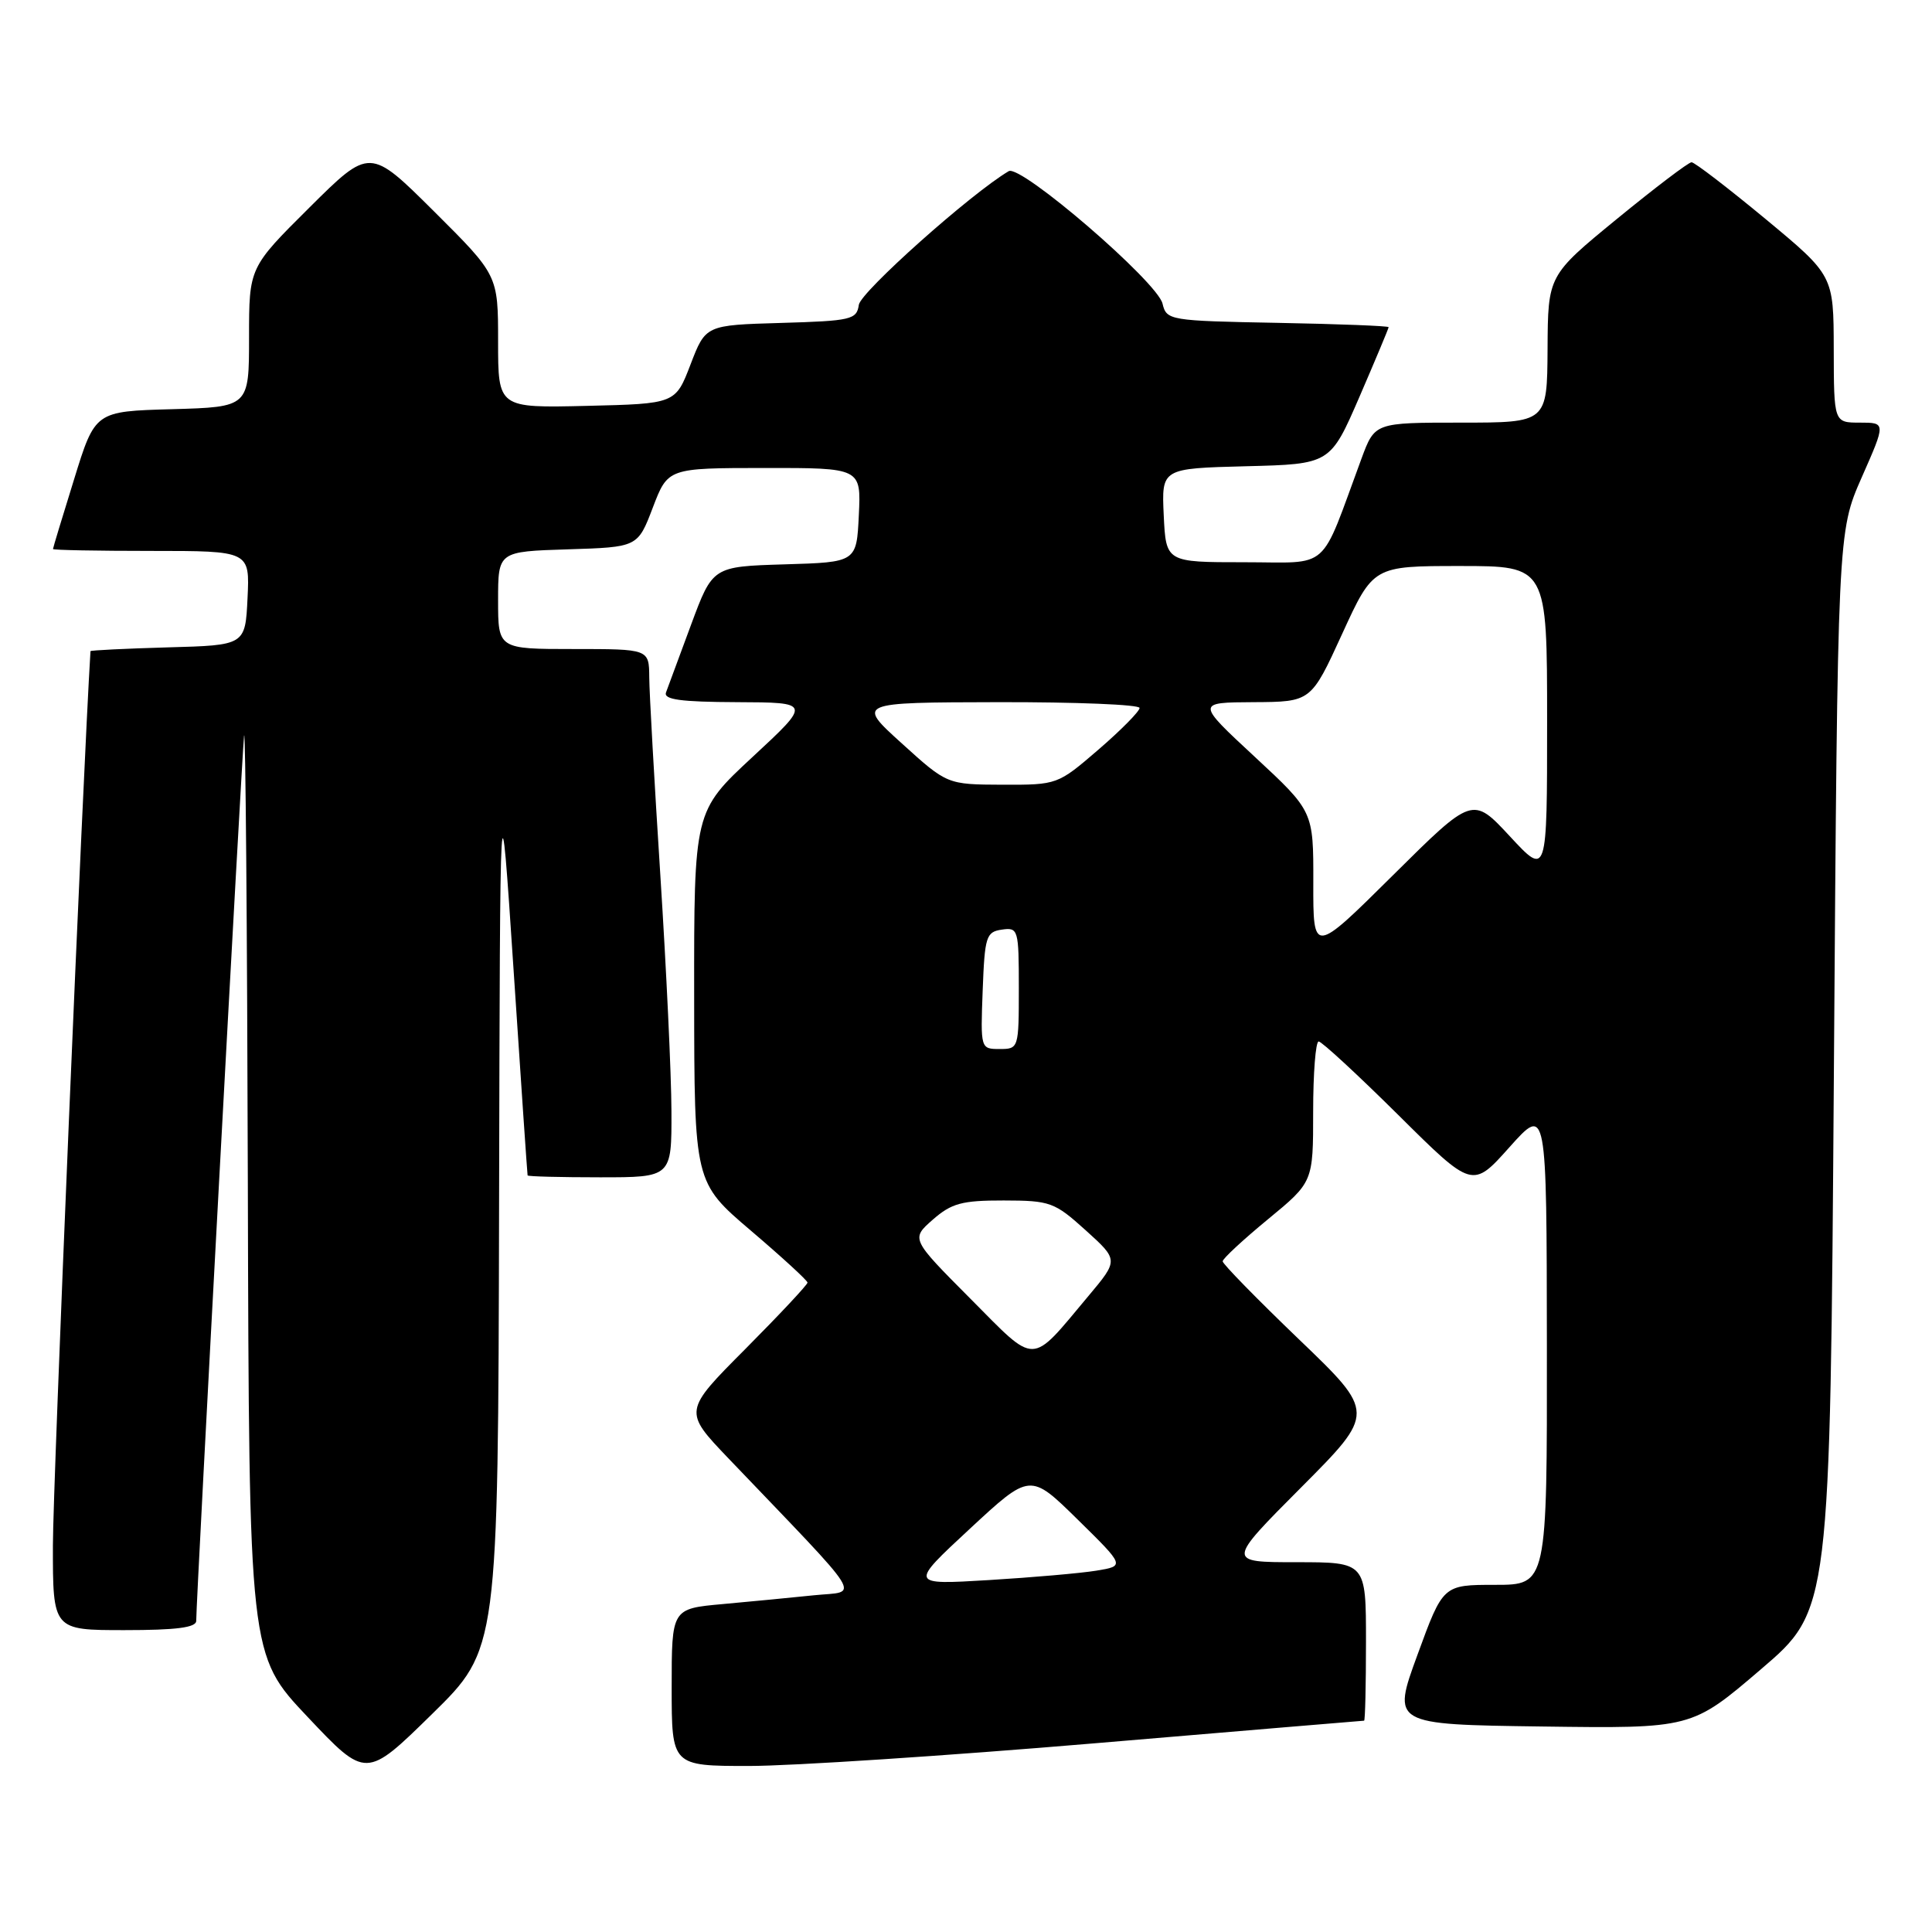 <?xml version="1.0" encoding="UTF-8" standalone="no"?>
<!DOCTYPE svg PUBLIC "-//W3C//DTD SVG 1.1//EN" "http://www.w3.org/Graphics/SVG/1.1/DTD/svg11.dtd" >
<svg xmlns="http://www.w3.org/2000/svg" xmlns:xlink="http://www.w3.org/1999/xlink" version="1.1" viewBox="0 0 256 256">
 <g >
 <path fill="currentColor"
d=" M 66.13 160.02 C 66.26 101.50 66.26 101.50 68.05 128.50 C 69.03 143.35 69.87 155.61 69.91 155.75 C 69.96 155.89 74.28 156.00 79.50 156.00 C 89.00 156.00 89.00 156.00 88.97 147.25 C 88.96 142.44 88.29 128.38 87.50 116.00 C 86.71 103.62 86.04 91.81 86.03 89.75 C 86.00 86.00 86.00 86.00 76.00 86.00 C 66.00 86.00 66.00 86.00 66.00 79.54 C 66.00 73.08 66.00 73.08 75.25 72.79 C 84.50 72.50 84.50 72.50 86.50 67.26 C 88.50 62.02 88.50 62.02 101.30 62.01 C 114.10 62.00 114.10 62.00 113.80 68.25 C 113.50 74.50 113.50 74.50 103.96 74.78 C 94.43 75.07 94.43 75.07 91.57 82.78 C 90.00 87.03 88.51 91.06 88.25 91.75 C 87.90 92.70 90.19 93.01 97.64 93.04 C 107.50 93.08 107.50 93.08 99.73 100.29 C 91.96 107.50 91.96 107.50 91.98 132.09 C 92.00 156.68 92.00 156.68 99.50 163.07 C 103.62 166.58 107.00 169.68 107.00 169.95 C 107.00 170.23 103.30 174.18 98.78 178.73 C 90.55 186.99 90.55 186.99 96.53 193.25 C 115.06 212.63 113.89 210.76 107.88 211.38 C 104.92 211.69 99.46 212.21 95.75 212.55 C 89.00 213.16 89.00 213.16 89.00 223.58 C 89.00 234.00 89.00 234.00 99.25 234.00 C 104.89 234.00 125.47 232.65 145.00 231.00 C 164.53 229.35 180.61 228.00 180.75 228.00 C 180.89 228.00 181.00 223.28 181.00 217.50 C 181.00 207.00 181.00 207.00 171.77 207.00 C 162.54 207.00 162.54 207.00 172.40 197.10 C 182.26 187.20 182.26 187.20 172.13 177.48 C 166.56 172.13 162.00 167.47 162.01 167.13 C 162.01 166.78 164.71 164.28 168.01 161.56 C 174.00 156.63 174.00 156.63 174.00 147.31 C 174.00 142.19 174.33 138.00 174.73 138.00 C 175.13 138.00 179.88 142.39 185.29 147.75 C 195.11 157.50 195.11 157.50 200.02 152.00 C 204.94 146.50 204.94 146.50 204.97 178.25 C 205.00 210.00 205.00 210.00 198.11 210.00 C 191.21 210.00 191.21 210.00 187.83 219.25 C 184.44 228.50 184.44 228.50 204.30 228.77 C 224.16 229.04 224.16 229.04 233.33 221.19 C 242.50 213.35 242.50 213.35 243.00 141.92 C 243.50 70.50 243.50 70.50 246.69 63.25 C 249.89 56.00 249.89 56.00 246.44 56.00 C 243.00 56.00 243.00 56.00 242.98 46.25 C 242.96 36.50 242.96 36.50 233.92 29.00 C 228.94 24.88 224.54 21.50 224.14 21.50 C 223.74 21.50 219.29 24.88 214.26 29.00 C 205.11 36.50 205.11 36.50 205.06 46.25 C 205.00 56.00 205.00 56.00 193.58 56.00 C 182.17 56.00 182.17 56.00 180.41 60.75 C 174.78 75.98 176.45 74.50 164.87 74.50 C 154.50 74.50 154.50 74.50 154.20 68.28 C 153.91 62.07 153.91 62.07 165.09 61.78 C 176.27 61.50 176.27 61.50 180.14 52.57 C 182.26 47.66 184.00 43.51 184.00 43.35 C 184.00 43.19 177.38 42.93 169.29 42.78 C 154.94 42.51 154.57 42.45 154.04 40.23 C 153.35 37.34 135.24 21.74 133.66 22.68 C 128.63 25.66 114.05 38.67 113.80 40.39 C 113.52 42.35 112.80 42.52 103.50 42.79 C 93.50 43.08 93.50 43.08 91.50 48.29 C 89.50 53.50 89.50 53.50 77.75 53.78 C 66.00 54.06 66.00 54.06 66.00 45.26 C 66.00 36.46 66.00 36.46 57.50 28.00 C 49.00 19.55 49.00 19.55 41.00 27.50 C 33.00 35.45 33.00 35.45 33.00 44.69 C 33.00 53.93 33.00 53.93 22.80 54.22 C 12.60 54.50 12.60 54.50 9.82 63.50 C 8.28 68.45 7.02 72.61 7.02 72.75 C 7.01 72.89 12.87 73.00 20.05 73.00 C 33.10 73.00 33.10 73.00 32.80 79.25 C 32.50 85.50 32.50 85.50 22.25 85.78 C 16.61 85.94 11.99 86.17 11.99 86.28 C 10.97 102.77 7.01 196.94 7.01 204.75 C 7.00 216.00 7.00 216.00 16.50 216.00 C 23.37 216.00 26.00 215.66 26.00 214.77 C 26.00 211.85 32.04 100.22 32.34 97.50 C 32.53 95.85 32.75 122.58 32.84 156.89 C 33.00 219.29 33.00 219.29 40.75 227.49 C 48.50 235.70 48.50 235.70 57.25 227.12 C 66.00 218.54 66.00 218.54 66.13 160.02 Z  M 128.50 202.58 C 136.50 195.16 136.50 195.16 142.78 201.33 C 149.06 207.50 149.06 207.50 145.28 208.12 C 143.20 208.46 136.78 209.02 131.00 209.37 C 120.50 210.00 120.50 210.00 128.50 202.58 Z  M 128.55 172.05 C 120.70 164.16 120.70 164.16 123.60 161.61 C 126.08 159.44 127.45 159.06 133.00 159.07 C 139.16 159.08 139.73 159.29 143.86 163.02 C 148.22 166.96 148.22 166.96 144.22 171.73 C 136.41 181.05 137.47 181.02 128.55 172.05 Z  M 130.21 131.25 C 130.48 124.08 130.67 123.48 132.75 123.18 C 134.92 122.87 135.00 123.13 135.00 130.93 C 135.00 138.91 134.97 139.00 132.46 139.00 C 129.93 139.00 129.92 138.96 130.21 131.25 Z  M 174.02 116.98 C 174.04 107.50 174.04 107.50 166.27 100.29 C 158.50 93.08 158.50 93.08 166.11 93.04 C 173.72 93.00 173.72 93.00 177.84 84.00 C 181.96 75.00 181.96 75.00 193.48 75.00 C 205.00 75.00 205.00 75.00 205.00 95.57 C 205.00 116.14 205.00 116.14 200.07 110.82 C 195.13 105.50 195.13 105.50 184.57 115.98 C 174.00 126.46 174.00 126.46 174.02 116.98 Z  M 119.50 98.51 C 113.50 93.08 113.50 93.08 132.25 93.04 C 142.56 93.02 151.00 93.36 151.00 93.81 C 151.00 94.25 148.56 96.73 145.57 99.31 C 140.15 103.98 140.11 104.00 132.82 103.98 C 125.50 103.95 125.50 103.95 119.50 98.51 Z "/>
</g>
</svg>
